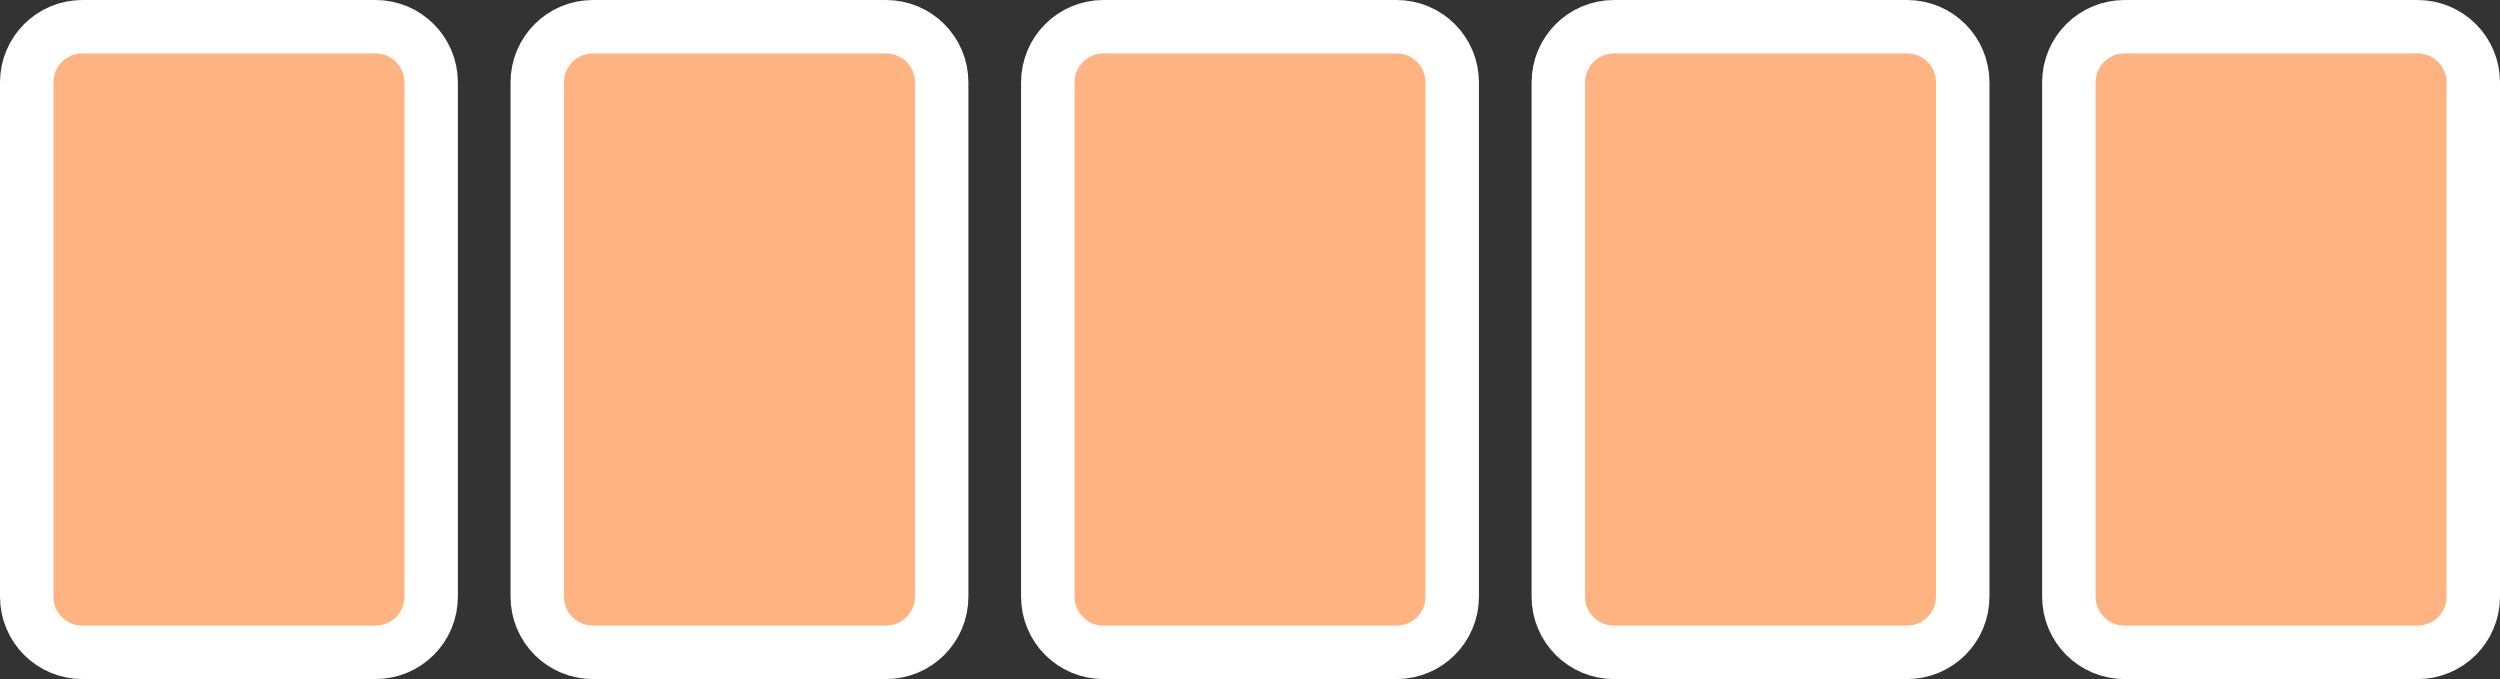<?xml version="1.0" encoding="UTF-8" standalone="no"?>
<!-- Created with Inkscape (http://www.inkscape.org/) -->

<svg
   width="18.706mm"
   height="5.081mm"
   viewBox="0 0 18.706 5.081"
   version="1.1"
   id="svg1"
   inkscape:version="1.3.2 (091e20e, 2023-11-25, custom)"
   sodipodi:docname="куб.svg"
   xmlns:inkscape="http://www.inkscape.org/namespaces/inkscape"
   xmlns:sodipodi="http://sodipodi.sourceforge.net/DTD/sodipodi-0.dtd"
   xmlns="http://www.w3.org/2000/svg"
   xmlns:svg="http://www.w3.org/2000/svg">
  <rect x="0" y="0" width="18.706" height="5.081" fill="#333333" stroke="none"/>
  <sodipodi:namedview
     id="namedview1"
     pagecolor="#505050"
     bordercolor="#eeeeee"
     borderopacity="1"
     inkscape:showpageshadow="0"
     inkscape:pageopacity="0"
     inkscape:pagecheckerboard="0"
     inkscape:deskcolor="#505050"
     inkscape:document-units="mm"
     inkscape:zoom="1.0173541"
     inkscape:cx="-104.19184"
     inkscape:cy="206.90928"
     inkscape:window-width="1297"
     inkscape:window-height="745"
     inkscape:window-x="55"
     inkscape:window-y="-8"
     inkscape:window-maximized="1"
     inkscape:current-layer="layer1" />
  <defs
     id="defs1" />
  <g
     inkscape:label="Слой 1"
     inkscape:groupmode="layer"
     id="layer1"
     transform="translate(-15.159,-22.298)">
    <path
       id="rect4"
       style="fill:#ffb380;stroke:#ffffff;stroke-width:0.4;stroke-miterlimit:1.2;stroke-dasharray:none;stroke-opacity:1;paint-order:markers stroke fill"
       d="m 15.776,22.498 c -0.231,0 -0.417,0.186 -0.417,0.417 v 3.847 c 0,0.231 0.186,0.417 0.417,0.417 h 2.192 c 0.231,0 0.417,-0.186 0.417,-0.417 V 22.915 c 0,-0.231 -0.186,-0.417 -0.417,-0.417 z m 3.82,0 c -0.231,0 -0.417,0.186 -0.417,0.417 v 3.847 c 0,0.231 0.186,0.417 0.417,0.417 h 2.192 c 0.231,0 0.417,-0.186 0.417,-0.417 V 22.915 c 0,-0.231 -0.186,-0.417 -0.417,-0.417 z m 3.82,0 c -0.231,0 -0.417,0.186 -0.417,0.417 v 3.847 c 0,0.231 0.186,0.417 0.417,0.417 h 2.192 c 0.231,0 0.417,-0.186 0.417,-0.417 V 22.915 c 0,-0.231 -0.186,-0.417 -0.417,-0.417 z m 3.82,0 c -0.231,0 -0.417,0.186 -0.417,0.417 v 3.847 c 0,0.231 0.186,0.417 0.417,0.417 h 2.192 c 0.231,0 0.417,-0.186 0.417,-0.417 V 22.915 c 0,-0.231 -0.186,-0.417 -0.417,-0.417 z m 3.82,0 c -0.231,0 -0.417,0.186 -0.417,0.417 v 3.847 c 0,0.231 0.186,0.417 0.417,0.417 h 2.192 c 0.231,0 0.417,-0.186 0.417,-0.417 V 22.915 c 0,-0.231 -0.186,-0.417 -0.417,-0.417 z"
       inkscape:export-filename="Godot\gmtk2024\hud\ammo_normal.svg"
       inkscape:export-xdpi="300"
       inkscape:export-ydpi="300" />
  </g>
</svg>
